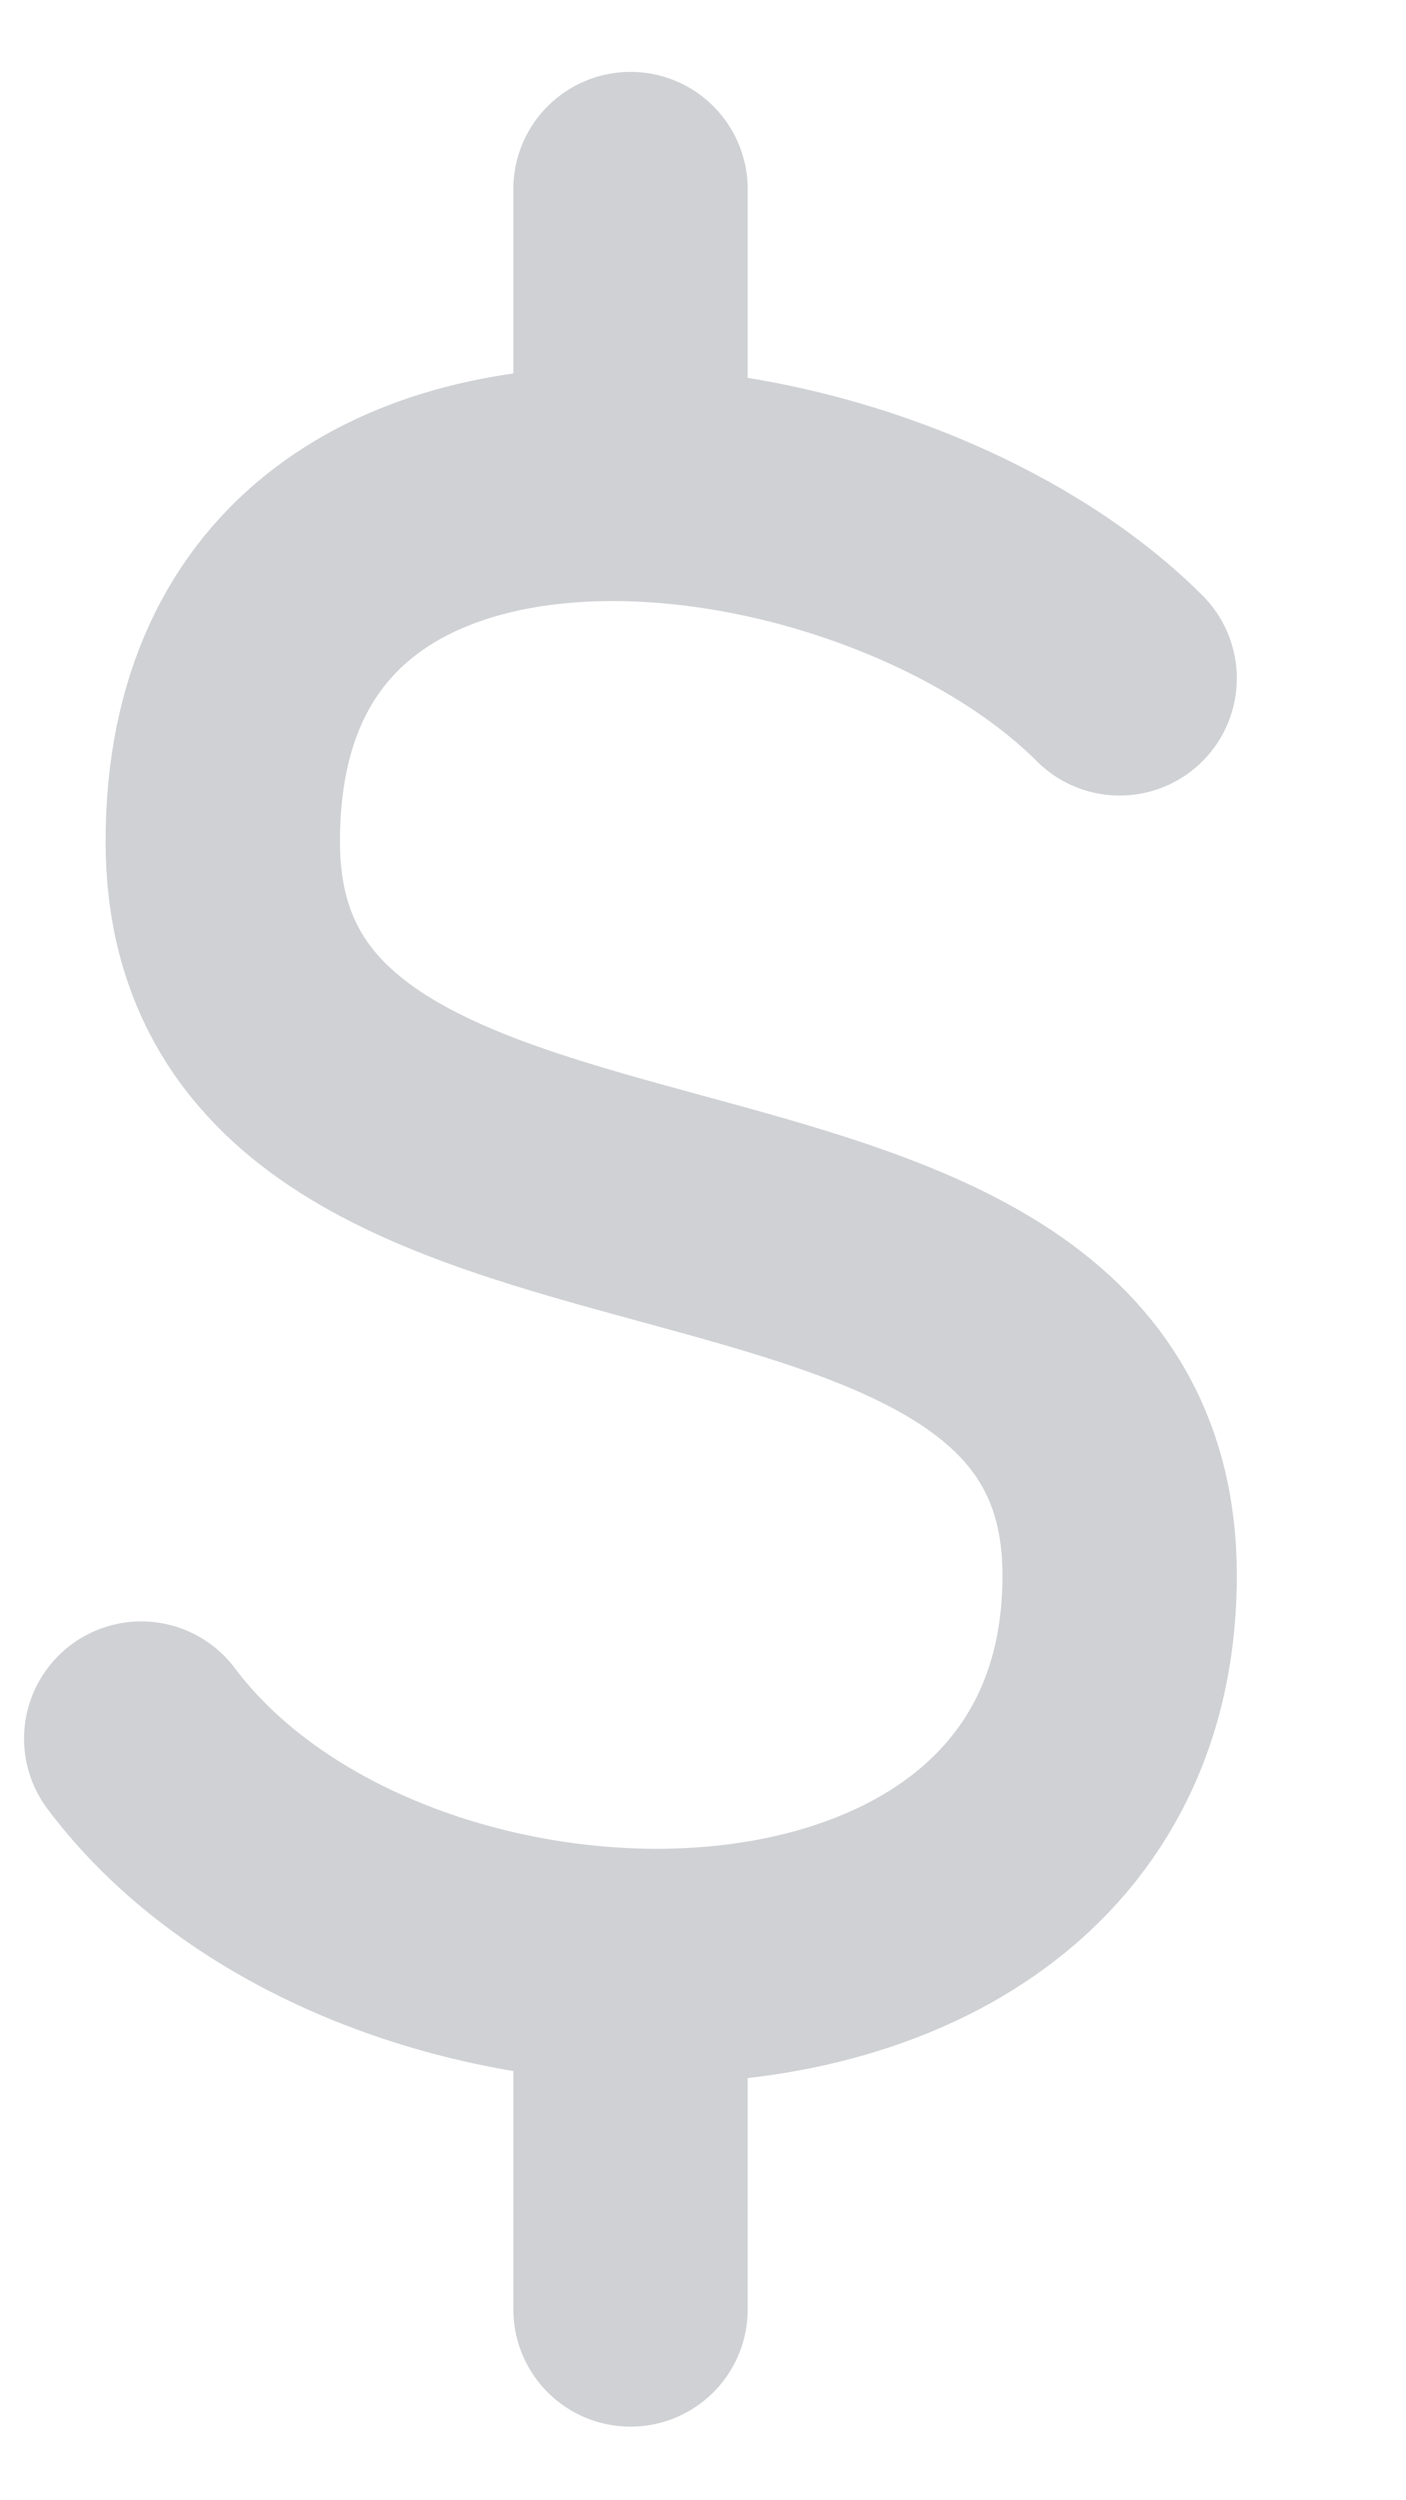 <svg width="9" height="16" viewBox="0 0 9 16" fill="none" xmlns="http://www.w3.org/2000/svg">
<path d="M7.167 4.341C6.452 3.626 5.193 3.129 4.036 3.098M4.036 3.098C2.659 3.061 1.426 3.684 1.426 5.385C1.426 8.517 7.167 6.951 7.167 10.082C7.167 11.868 5.639 12.636 4.036 12.578M4.036 3.098V1.21M0.904 11.126C1.577 12.023 2.828 12.534 4.036 12.578M4.036 12.578V14.779" stroke="#CFD1D4" stroke-width="1.5" stroke-linecap="round" stroke-linejoin="round"/>
</svg>
